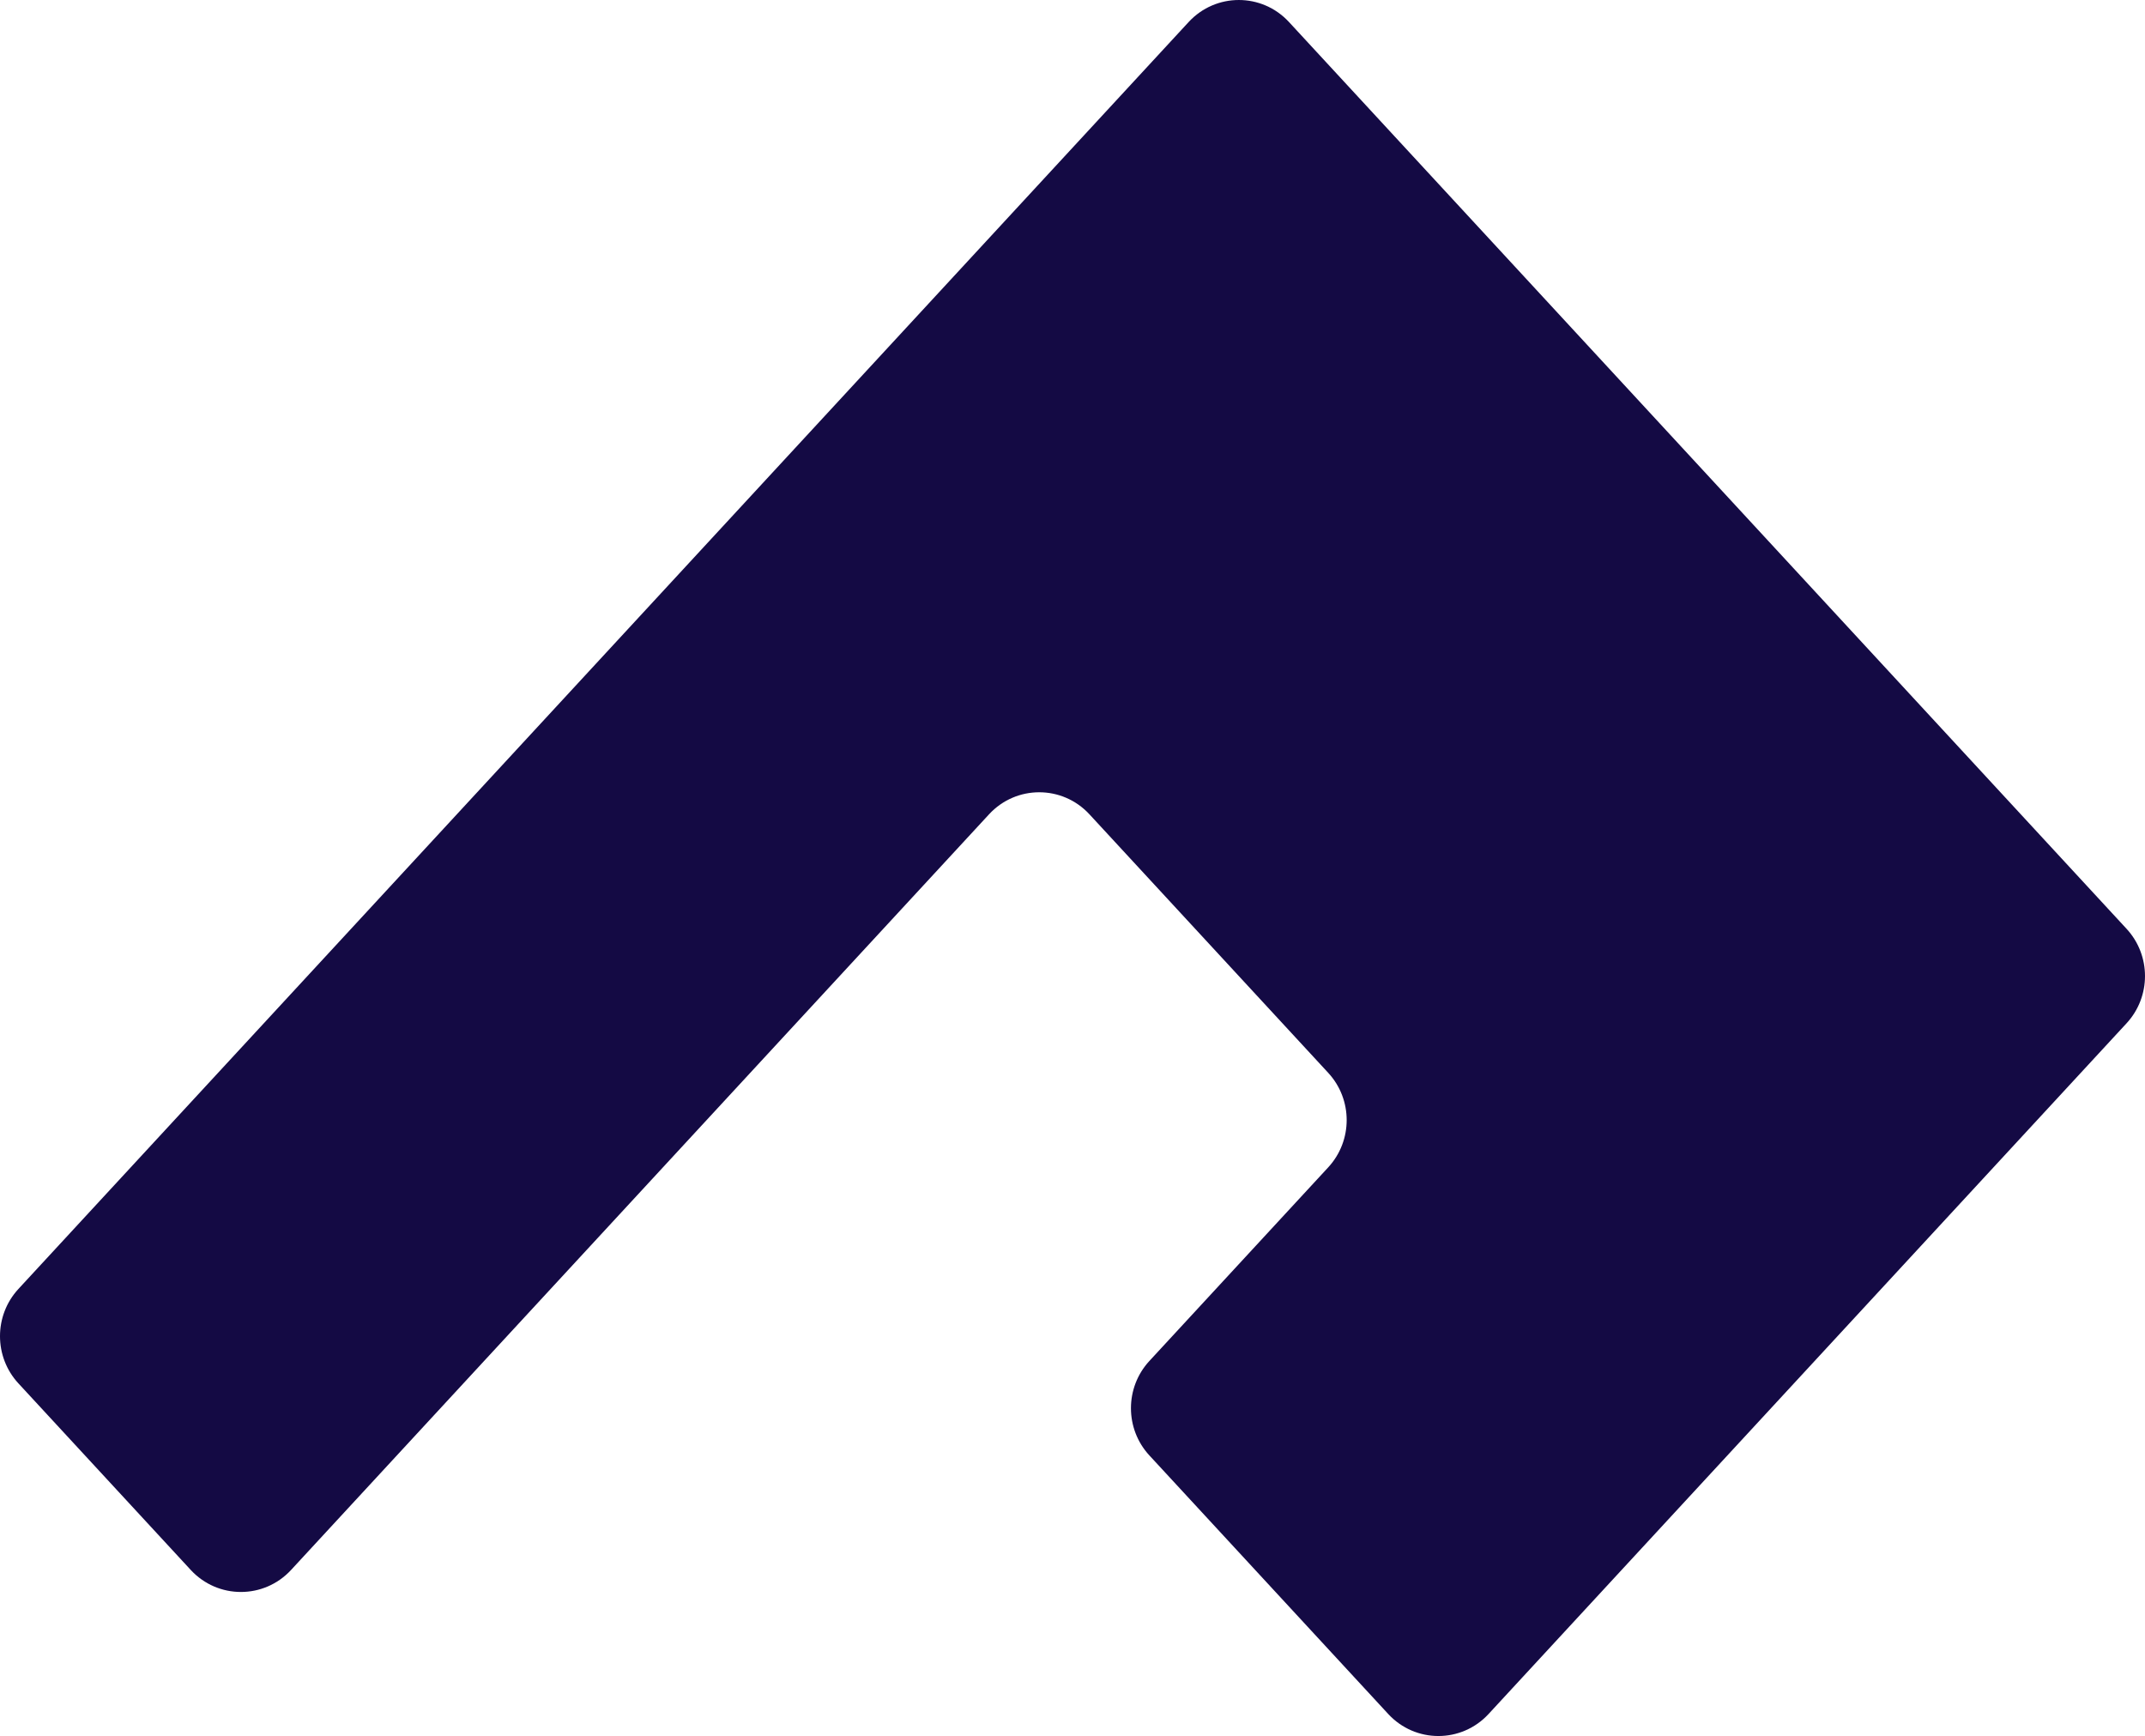 <svg width="152" height="123" viewBox="0 0 152 123" fill="none" xmlns="http://www.w3.org/2000/svg">
<path d="M98.373 121.439L81.448 103.119C79.707 101.235 79.707 98.312 81.448 96.427L94.123 82.707C95.864 80.822 95.864 77.899 94.123 76.014L77.199 57.694C75.276 55.614 72.009 55.614 70.087 57.694L20.627 111.233C18.705 113.314 15.438 113.314 13.516 111.233L1.306 98.016C-0.435 96.132 -0.435 93.209 1.306 91.324L84.23 1.561C86.152 -0.52 89.419 -0.52 91.341 1.561L150.694 65.808C152.435 67.693 152.435 70.616 150.694 72.501L105.484 121.439C103.562 123.52 100.295 123.52 98.373 121.439Z" fill="#140A44"/>
</svg>
